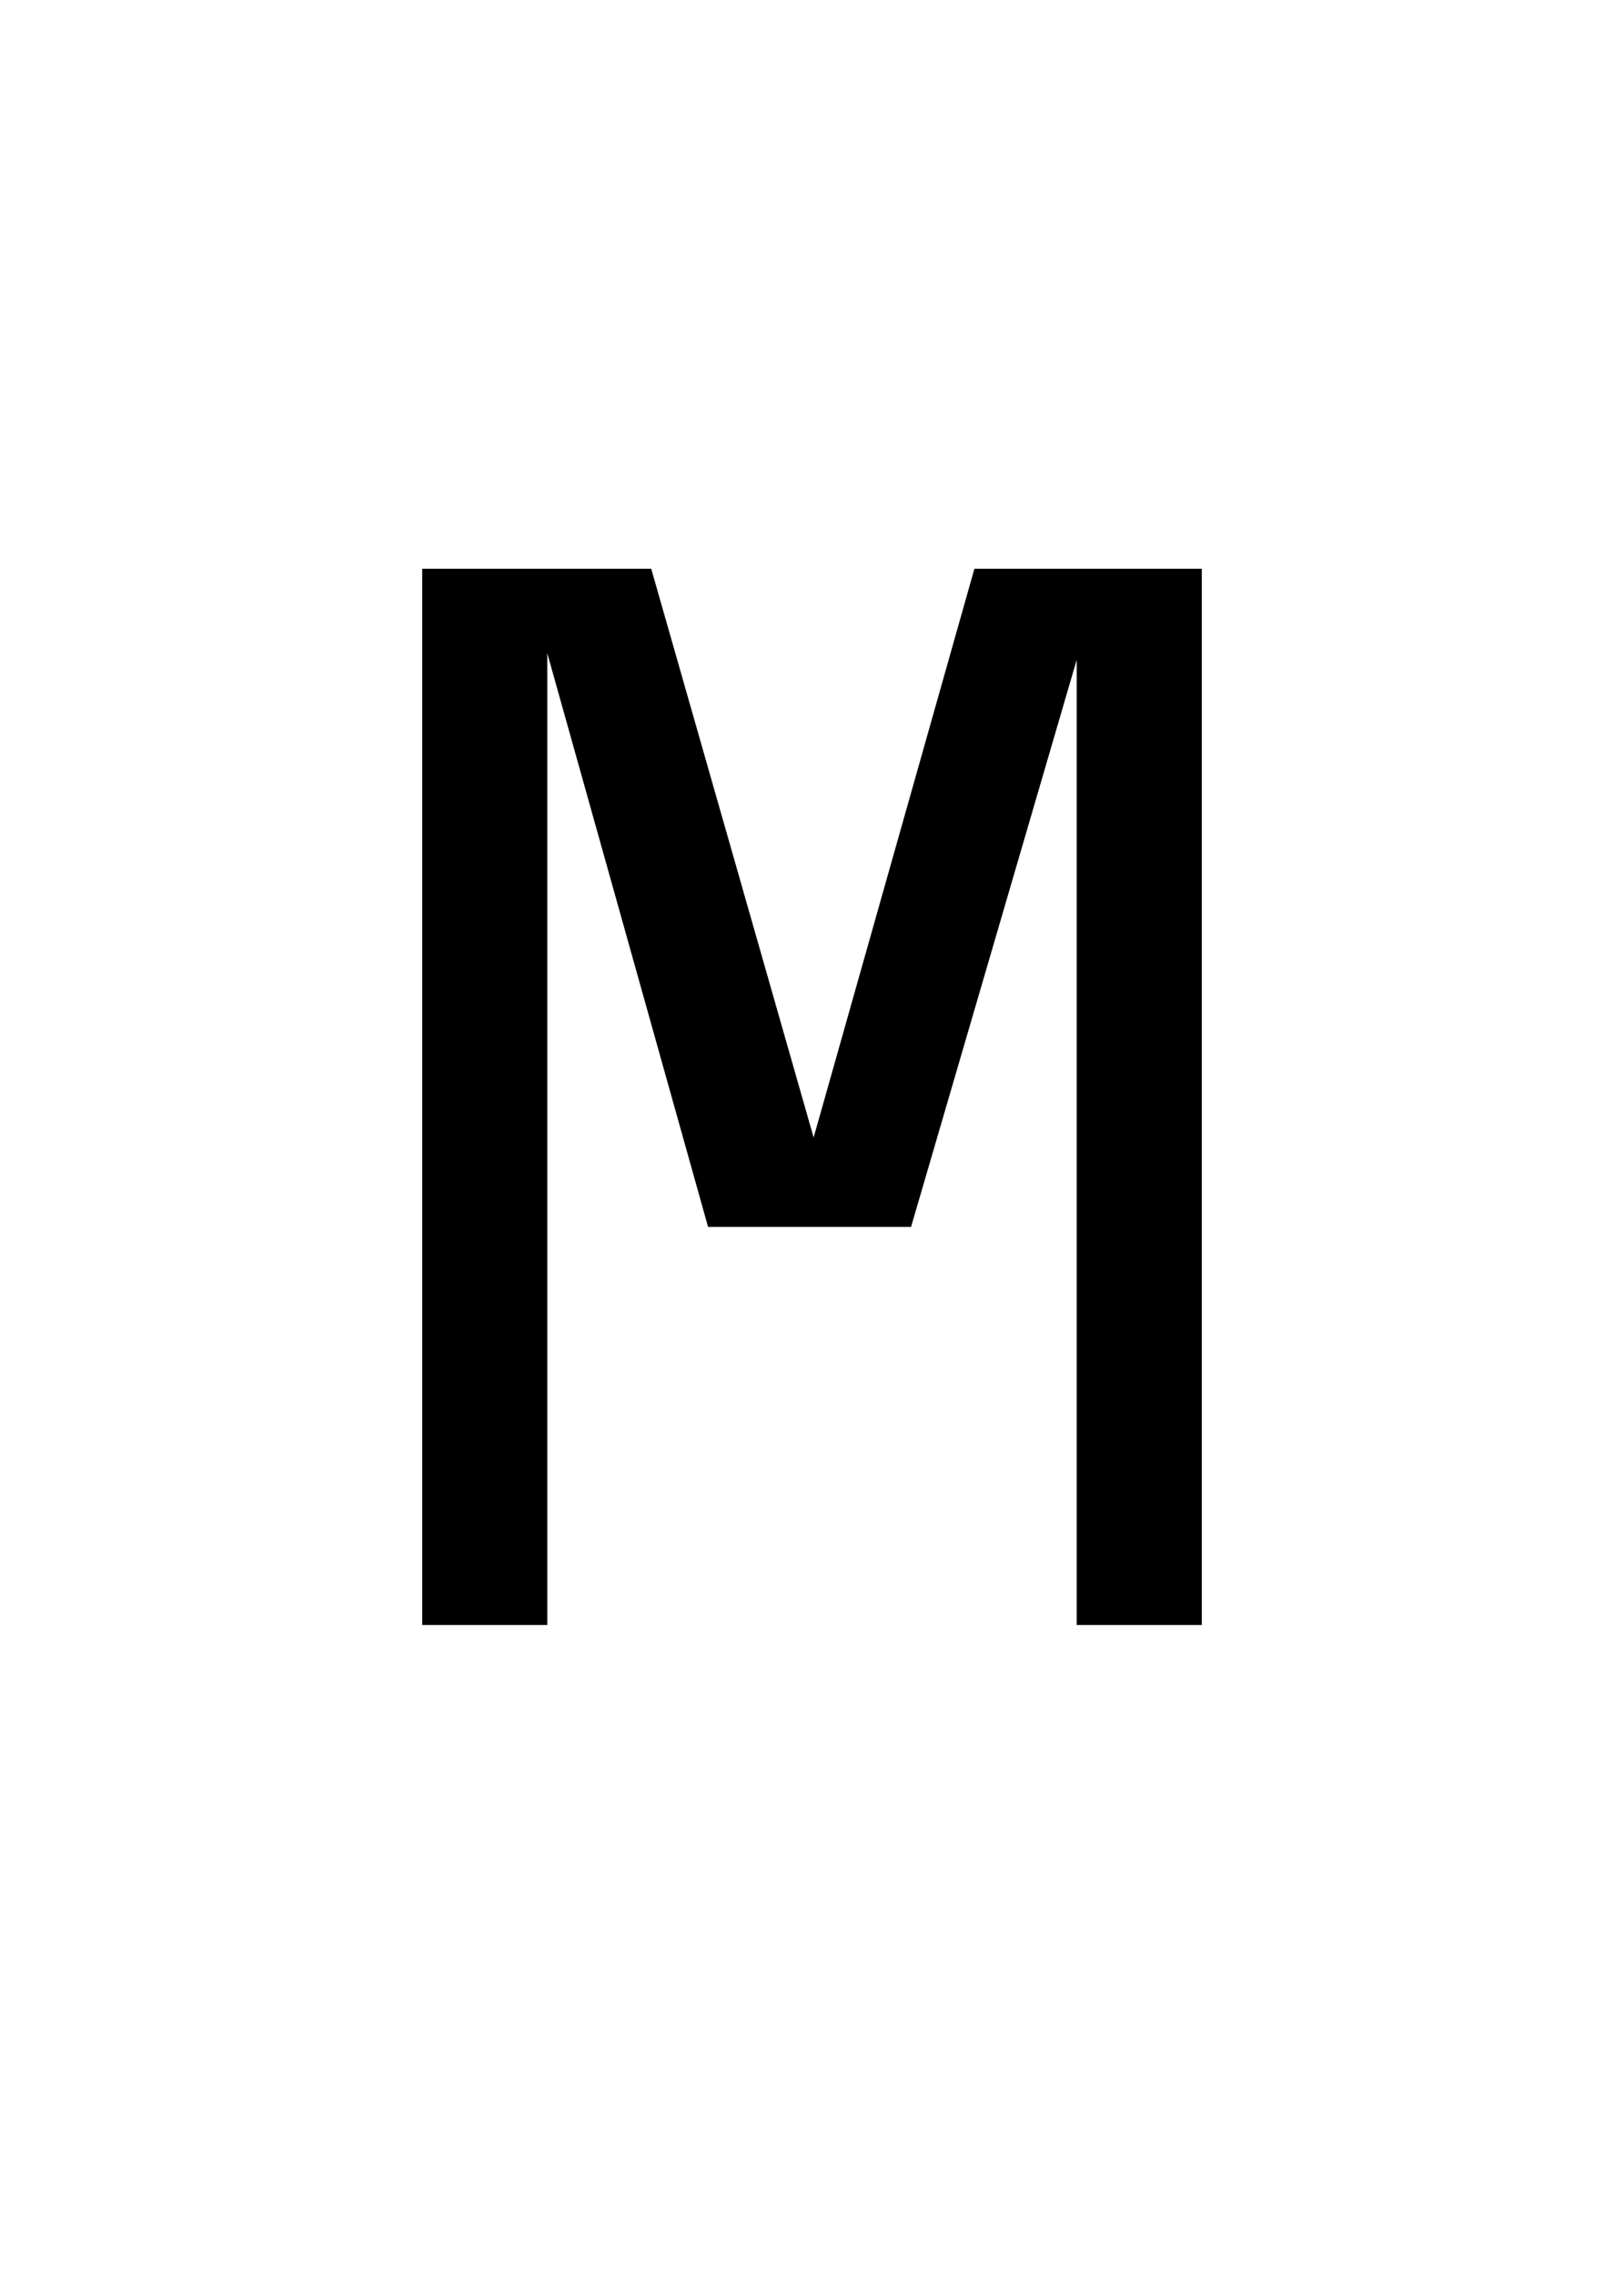 <?xml version="1.0" encoding="UTF-8" standalone="no"?>
<svg
   xmlns:dc="http://purl.org/dc/elements/1.1/"
   xmlns:cc="http://creativecommons.org/ns#"
   xmlns:rdf="http://www.w3.org/1999/02/22-rdf-syntax-ns#"
   xmlns:svg="http://www.w3.org/2000/svg"
   xmlns="http://www.w3.org/2000/svg"
   id="svg4"
   version="1.1"
   xml:space="default"
   font-size="0"
   preserveAspectRatio="xMidYMid"
   viewBox="0, 0, 20, 28"
   overflow="inherit"
   height="28"
   width="20"
   y="0"
   x="0">
  <defs
     id="defs8" />
  <g
     id="text2"
     style="font-size:20px;font-family:'Menoe Grotesque Pro';fill:#000000"
     aria-label="М">
    <path
       id="path12"
       style="font-size:20px;font-family:'Menoe Grotesque Pro';fill:#000000"
       d="m 8.72,15.1 h 2.5 L 13.26,8.12 V 20 H 14.8 V 7 H 12 l -1.98,7 -2,-7 H 5.2 V 20 H 6.74 V 8.04 Z" />
  </g>
</svg>
